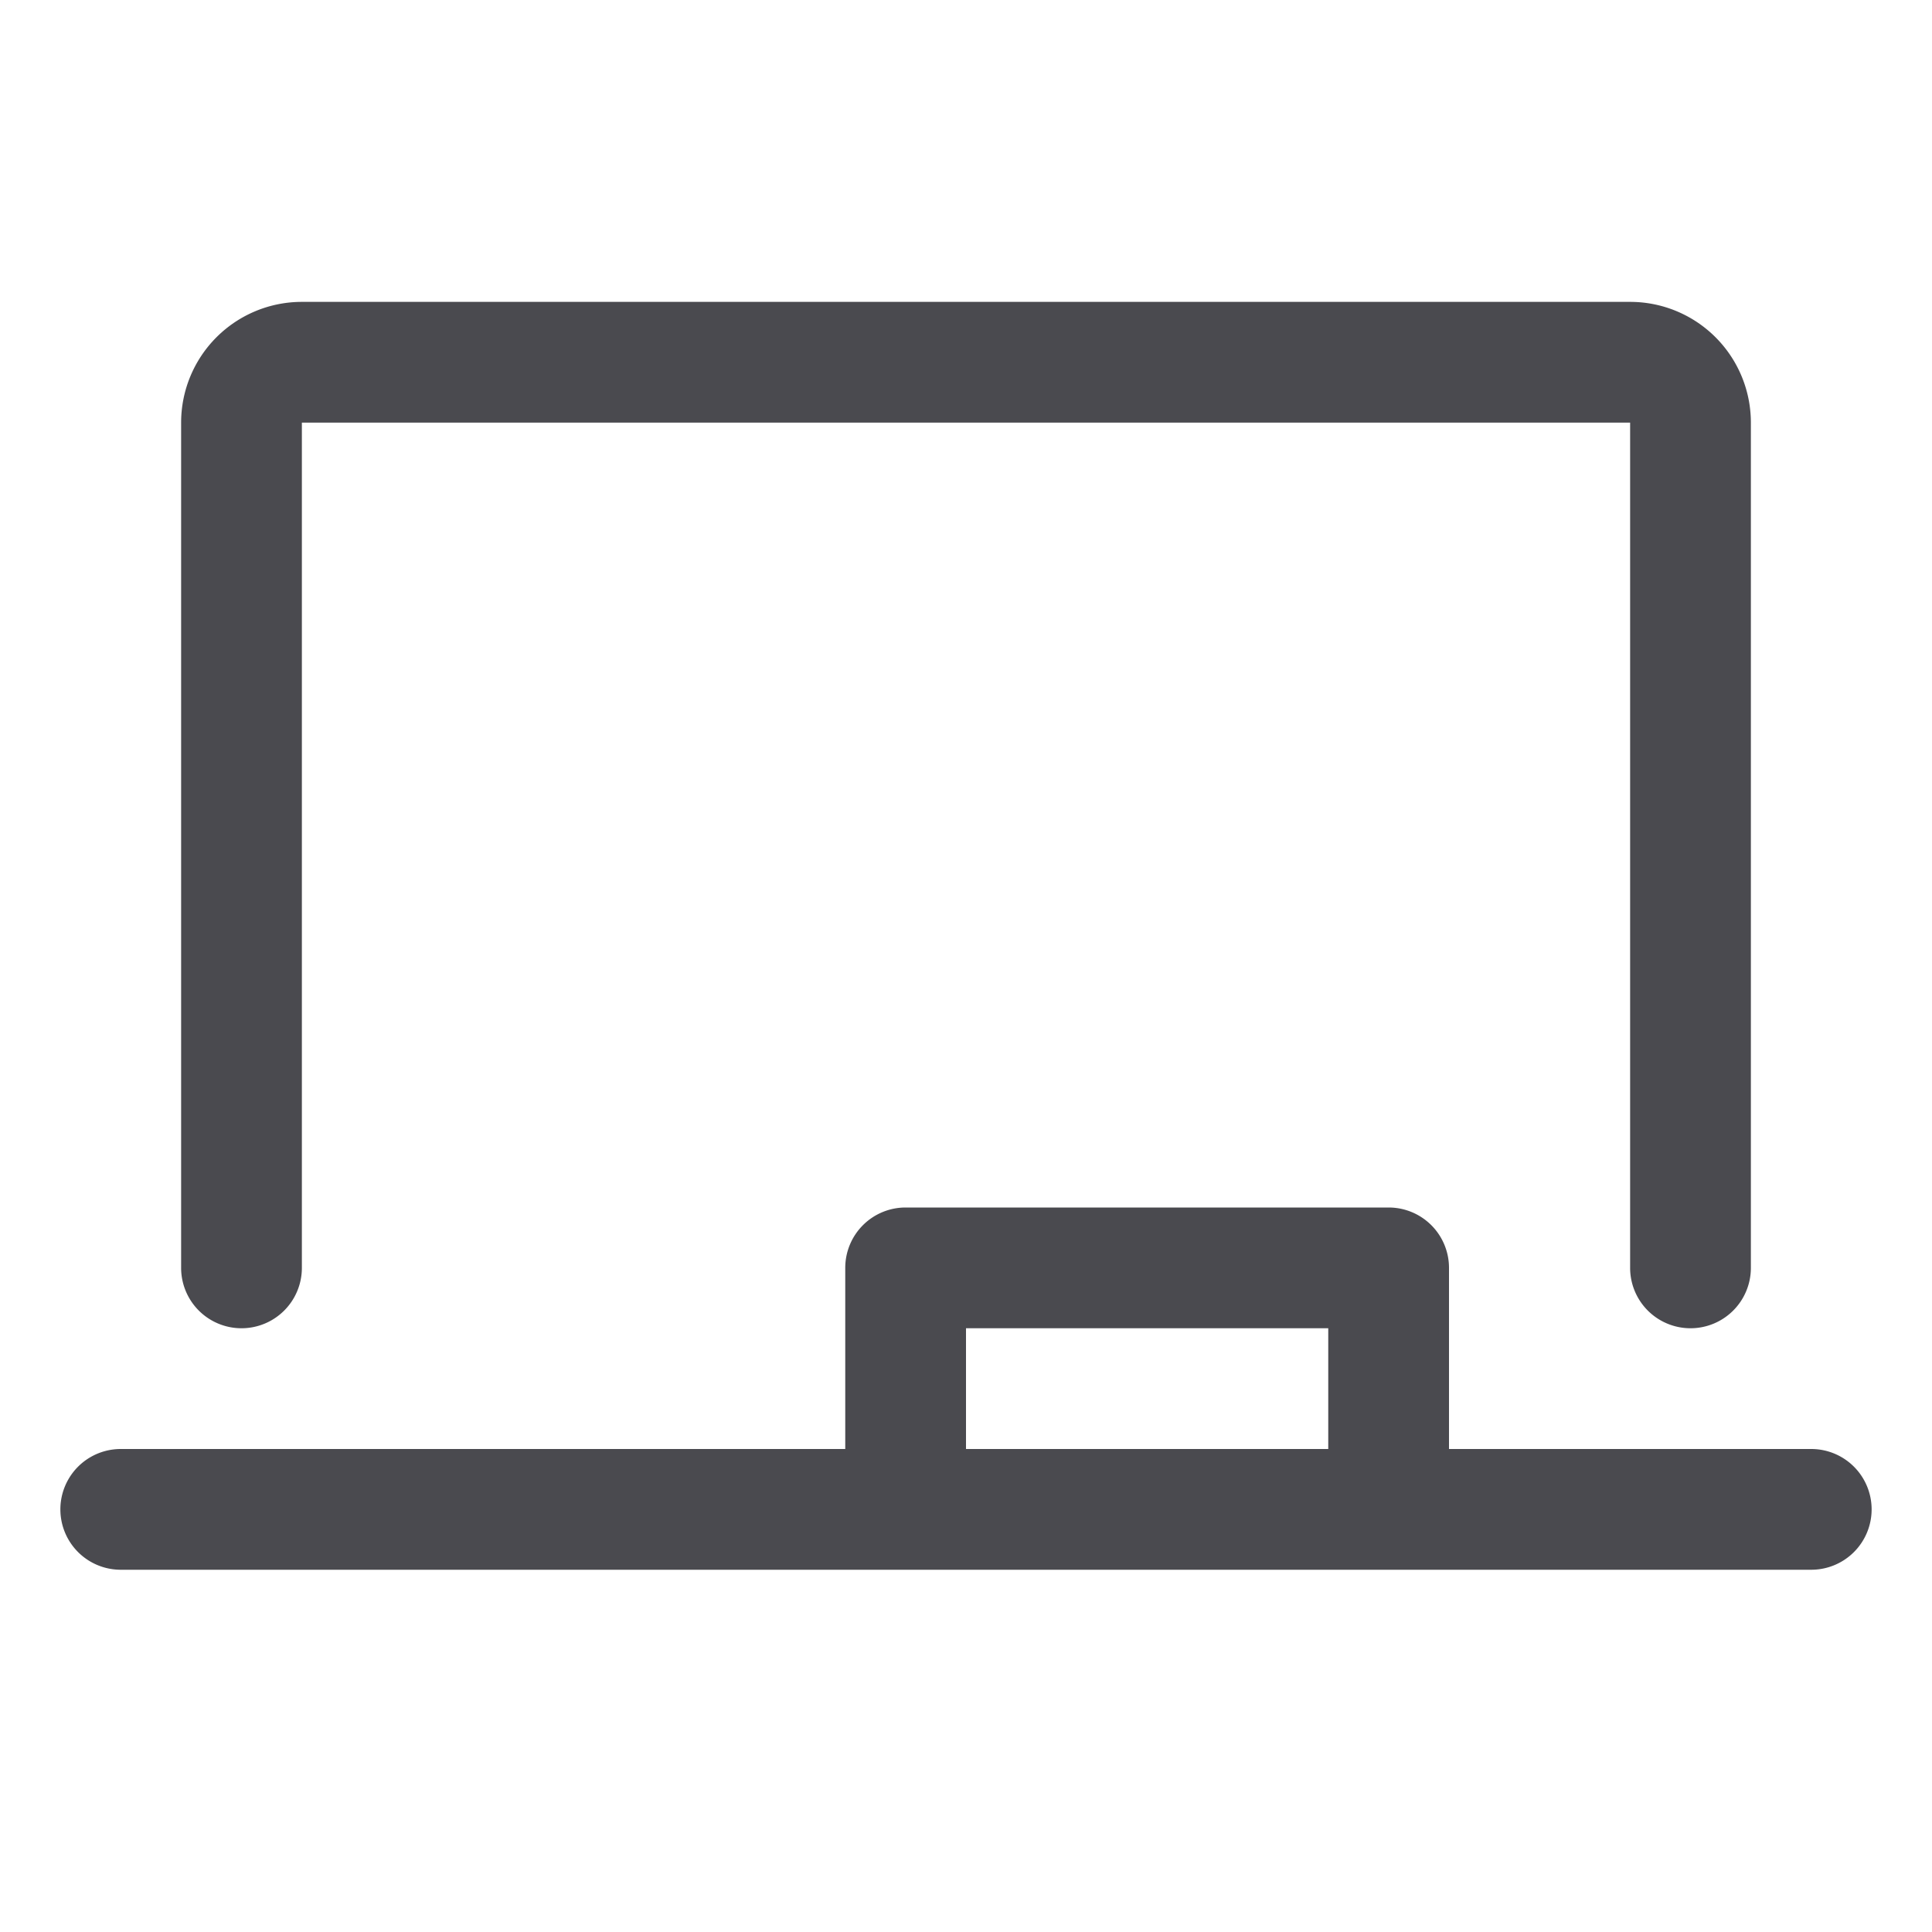<svg xmlns="http://www.w3.org/2000/svg" width="32" height="32" fill="none" viewBox="0 0 32 32">
  <path fill="#4A4A4F" d="M3 21V7a2 2 0 0 1 2-2h22a2 2 0 0 1 2 2v14a1 1 0 0 1-2 0V7H5v14a1 1 0 1 1-2 0Zm28 4a1 1 0 0 1-1 1H2a1 1 0 0 1 0-2h12v-3a1 1 0 0 1 1-1h8a1 1 0 0 1 1 1v3h6a1 1 0 0 1 1 1Zm-15-1h6v-2h-6v2Z"/>
</svg>
